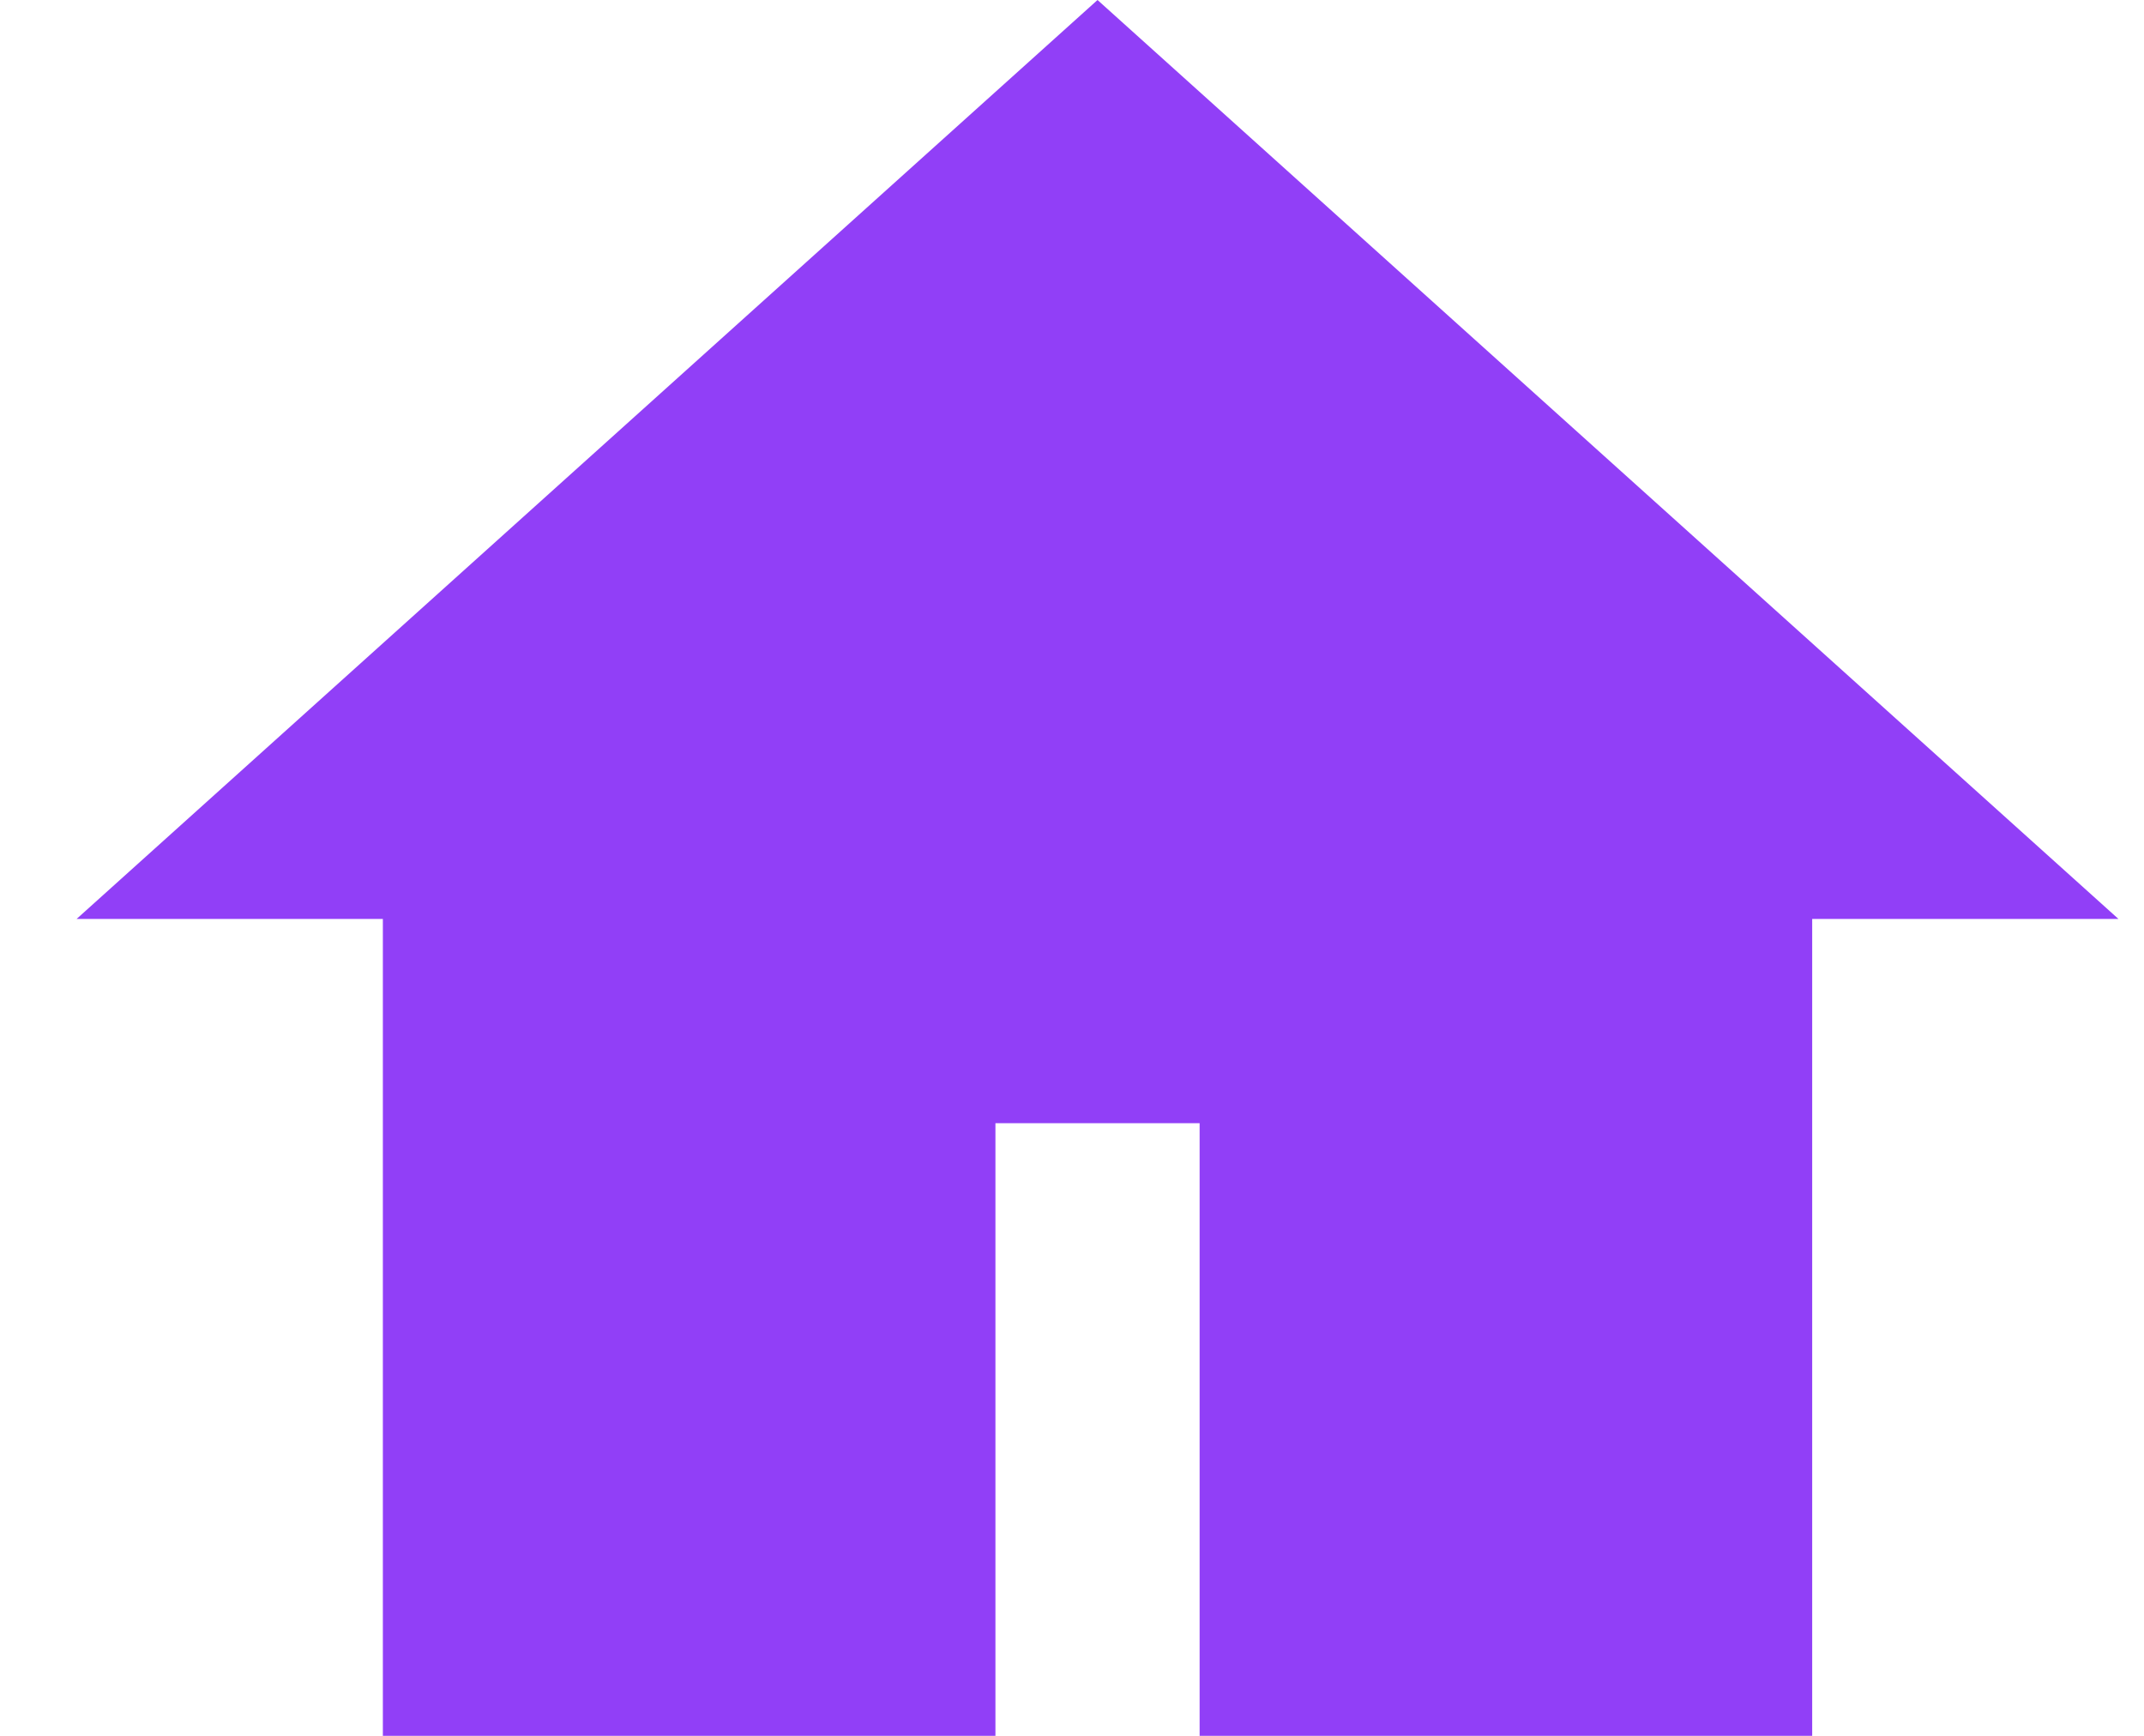 <svg width="21" height="17" viewBox="0 0 21 17" fill="none" xmlns="http://www.w3.org/2000/svg">
<path d="M10.75 2.69L15.75 7.19V15H13.75V9H7.75V15H5.75V7.19L10.75 2.69ZM10.75 0L0.75 9H3.75V17H9.75V11H11.75V17H17.75V9H20.75" fill="#913FF7"/>
<path d="M5.75 7L10.75 2.5L15.75 7V15H13.75V9H7.75V15.5H5.75V7Z" fill="#913FF7"/>
<path fill-rule="evenodd" clip-rule="evenodd" d="M10.75 1.827L16.25 6.777V15.5H13.25V9.5H8.25V16H5.25V6.777L10.75 1.827ZM6.25 7.223V15H7.25V8.5H14.25V14.5H15.25V7.223L10.75 3.173L6.25 7.223Z" fill="#913FF7"/>
</svg>
